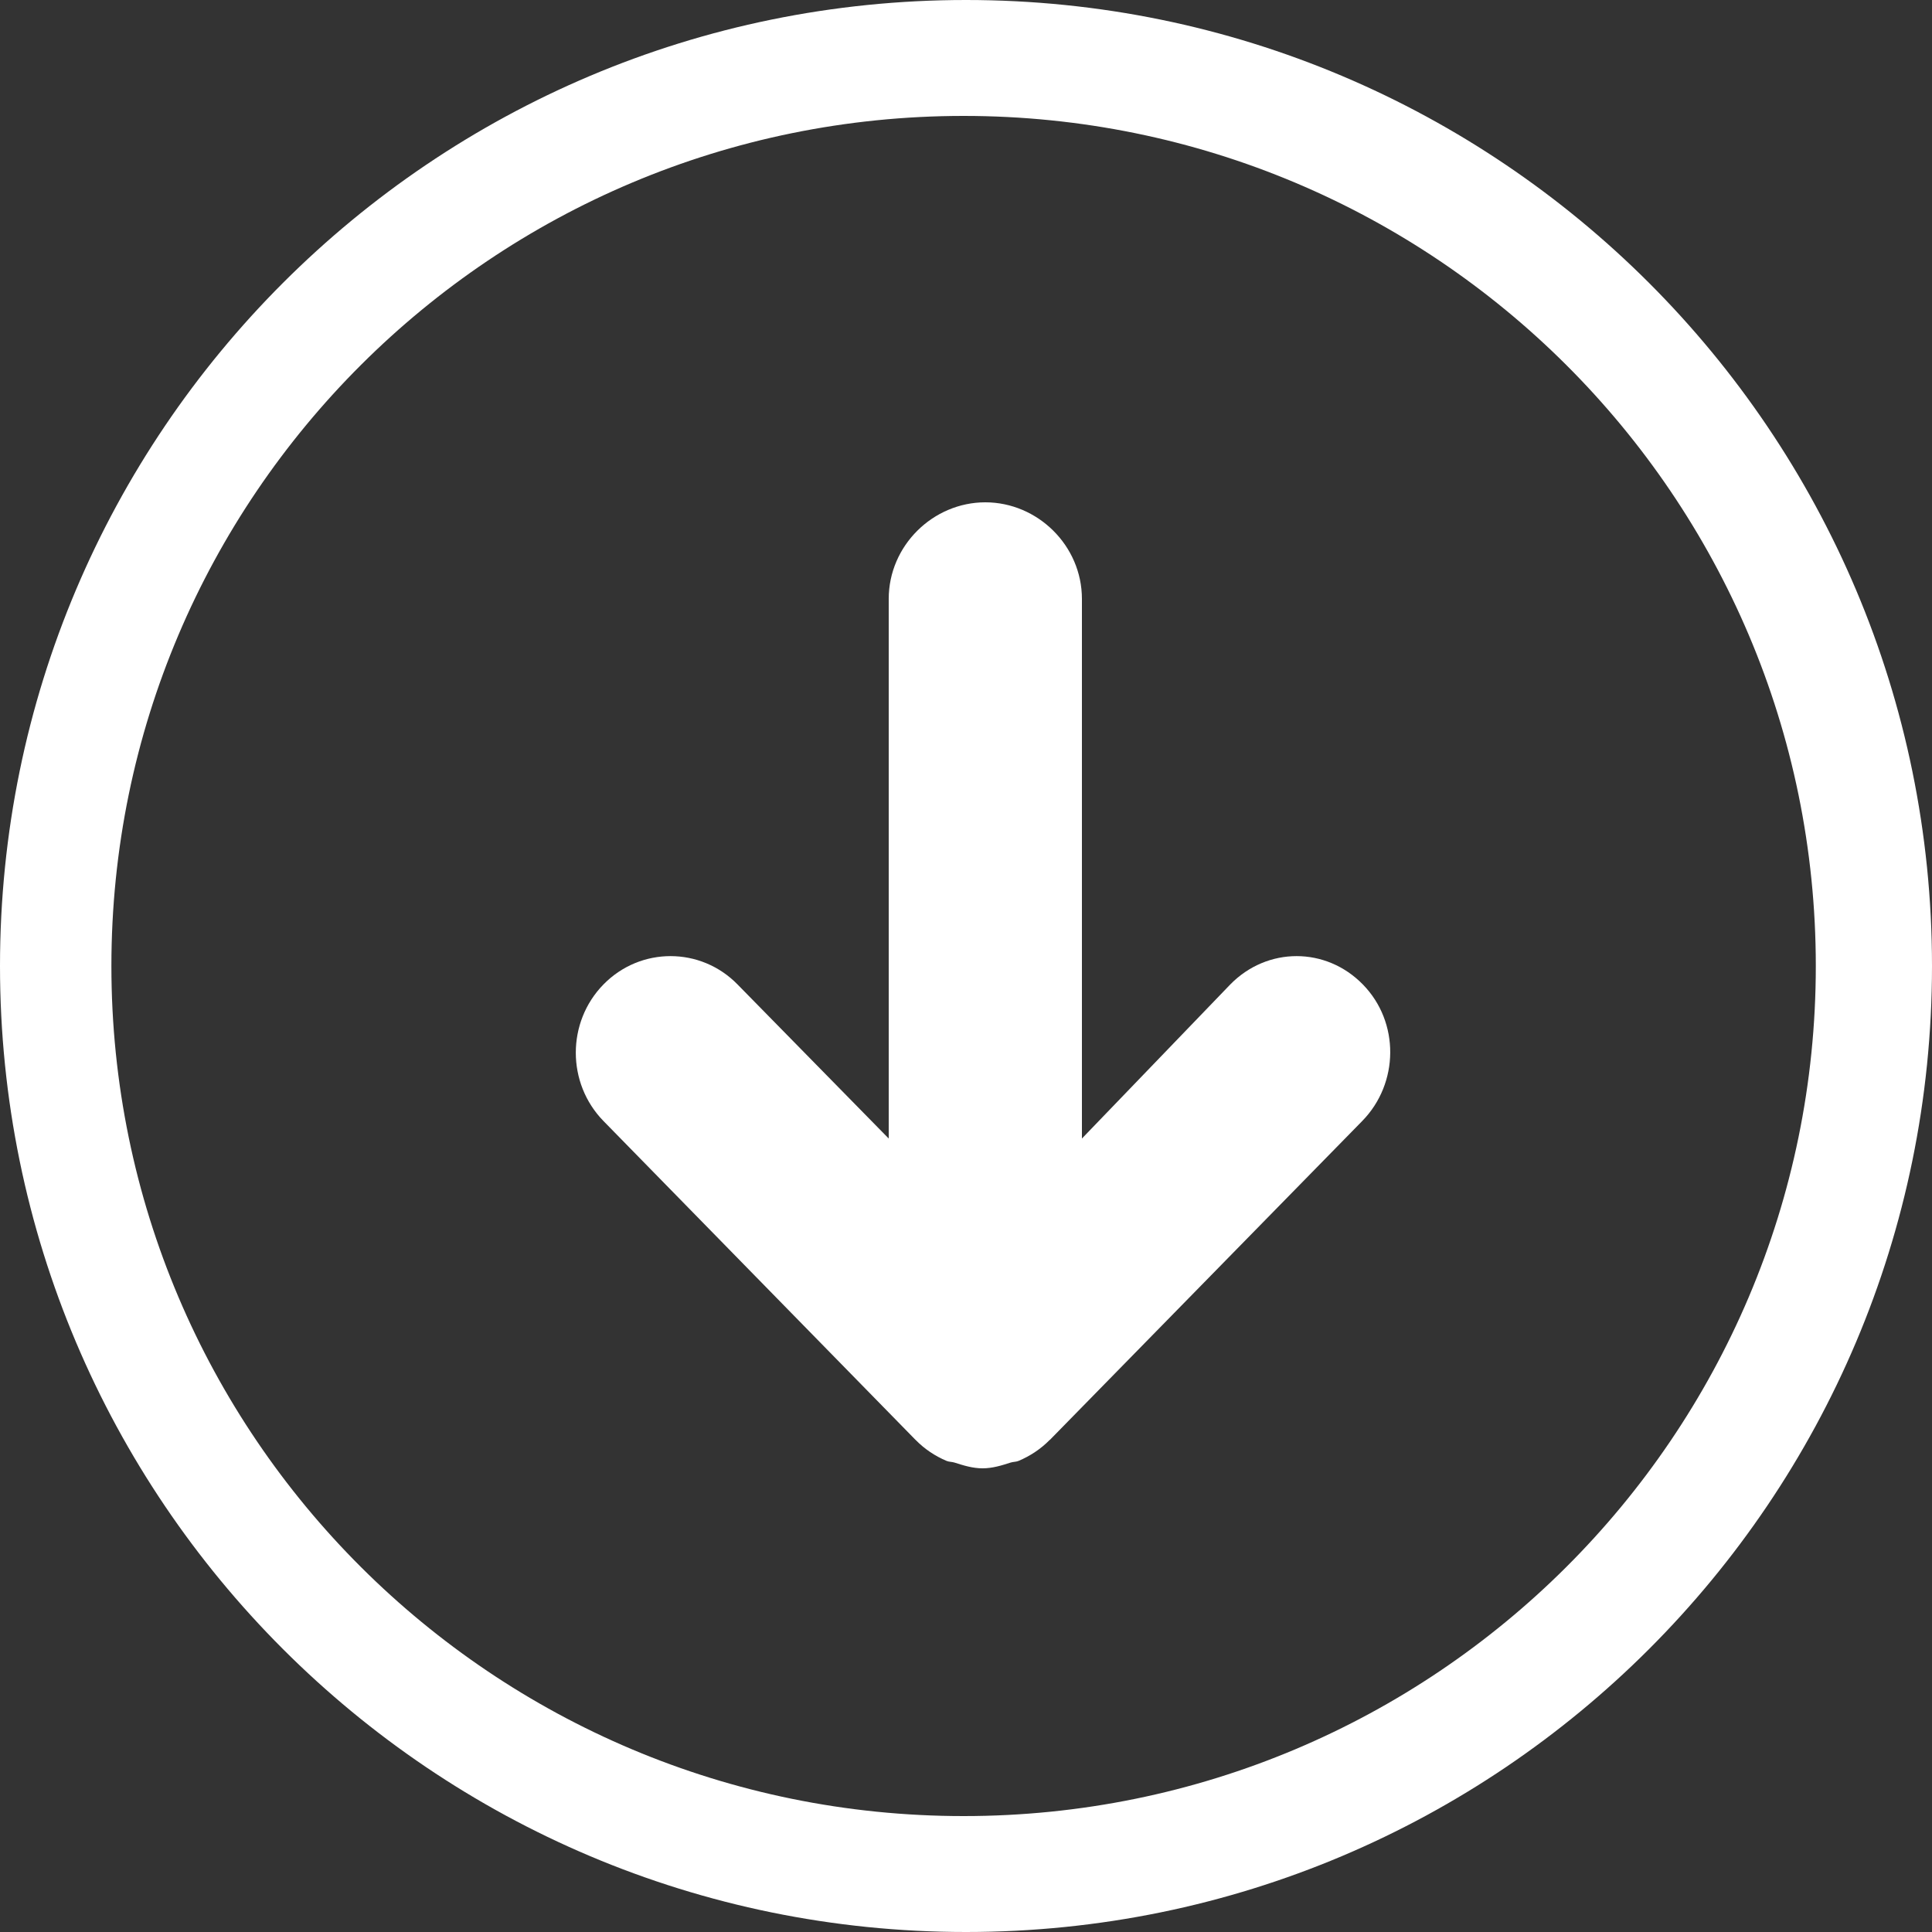 <?xml version="1.0" encoding="utf-8"?>
<svg version="1.1" xmlns="http://www.w3.org/2000/svg" xmlns:xlink="http://www.w3.org/1999/xlink" x="0px" y="0px"
	 width="50px" height="50px" viewBox="0 0 50 50" enable-background="new 0 0 50 50" xml:space="preserve">
<rect x="0" y="0" width="50" height="50" fill="#333333" stroke="none"/>
<path fill-rule="evenodd" clip-rule="evenodd" fill="#FFFFFF" d="M25,0c13.807,0,25,11.193,25,25S38.807,50,25,50S0,38.807,0,25
	S11.193,0,25,0z M24.938,3c12.181,0,22.055,9.85,22.055,22s-9.874,22-22.055,22S2.883,37.15,2.883,25S12.757,3,24.938,3z
	 M26.357,37.809c-0.064,0.026-0.136,0.021-0.202,0.042C25.922,37.926,25.687,38,25.429,38s-0.493-0.074-0.727-0.149
	c-0.066-0.021-0.138-0.016-0.202-0.042c-0.303-0.127-0.576-0.311-0.804-0.544c-0.001-0.001-0.003-0.002-0.004-0.003l-8.074-8.25
	c-0.955-0.977-0.955-2.56,0-3.535c0.956-0.977,2.514-0.977,3.469,0L23,29.465V15.5c0-1.381,1.148-2.5,2.5-2.5s2.5,1.119,2.5,2.5
	v13.965l3.84-3.988c0.957-0.977,2.475-0.977,3.43,0c0.956,0.976,0.94,2.559-0.016,3.535l-8.081,8.25
	c-0.001,0.001-0.007,0.002-0.007,0.003C26.938,37.498,26.66,37.682,26.357,37.809z"/>
</svg>
